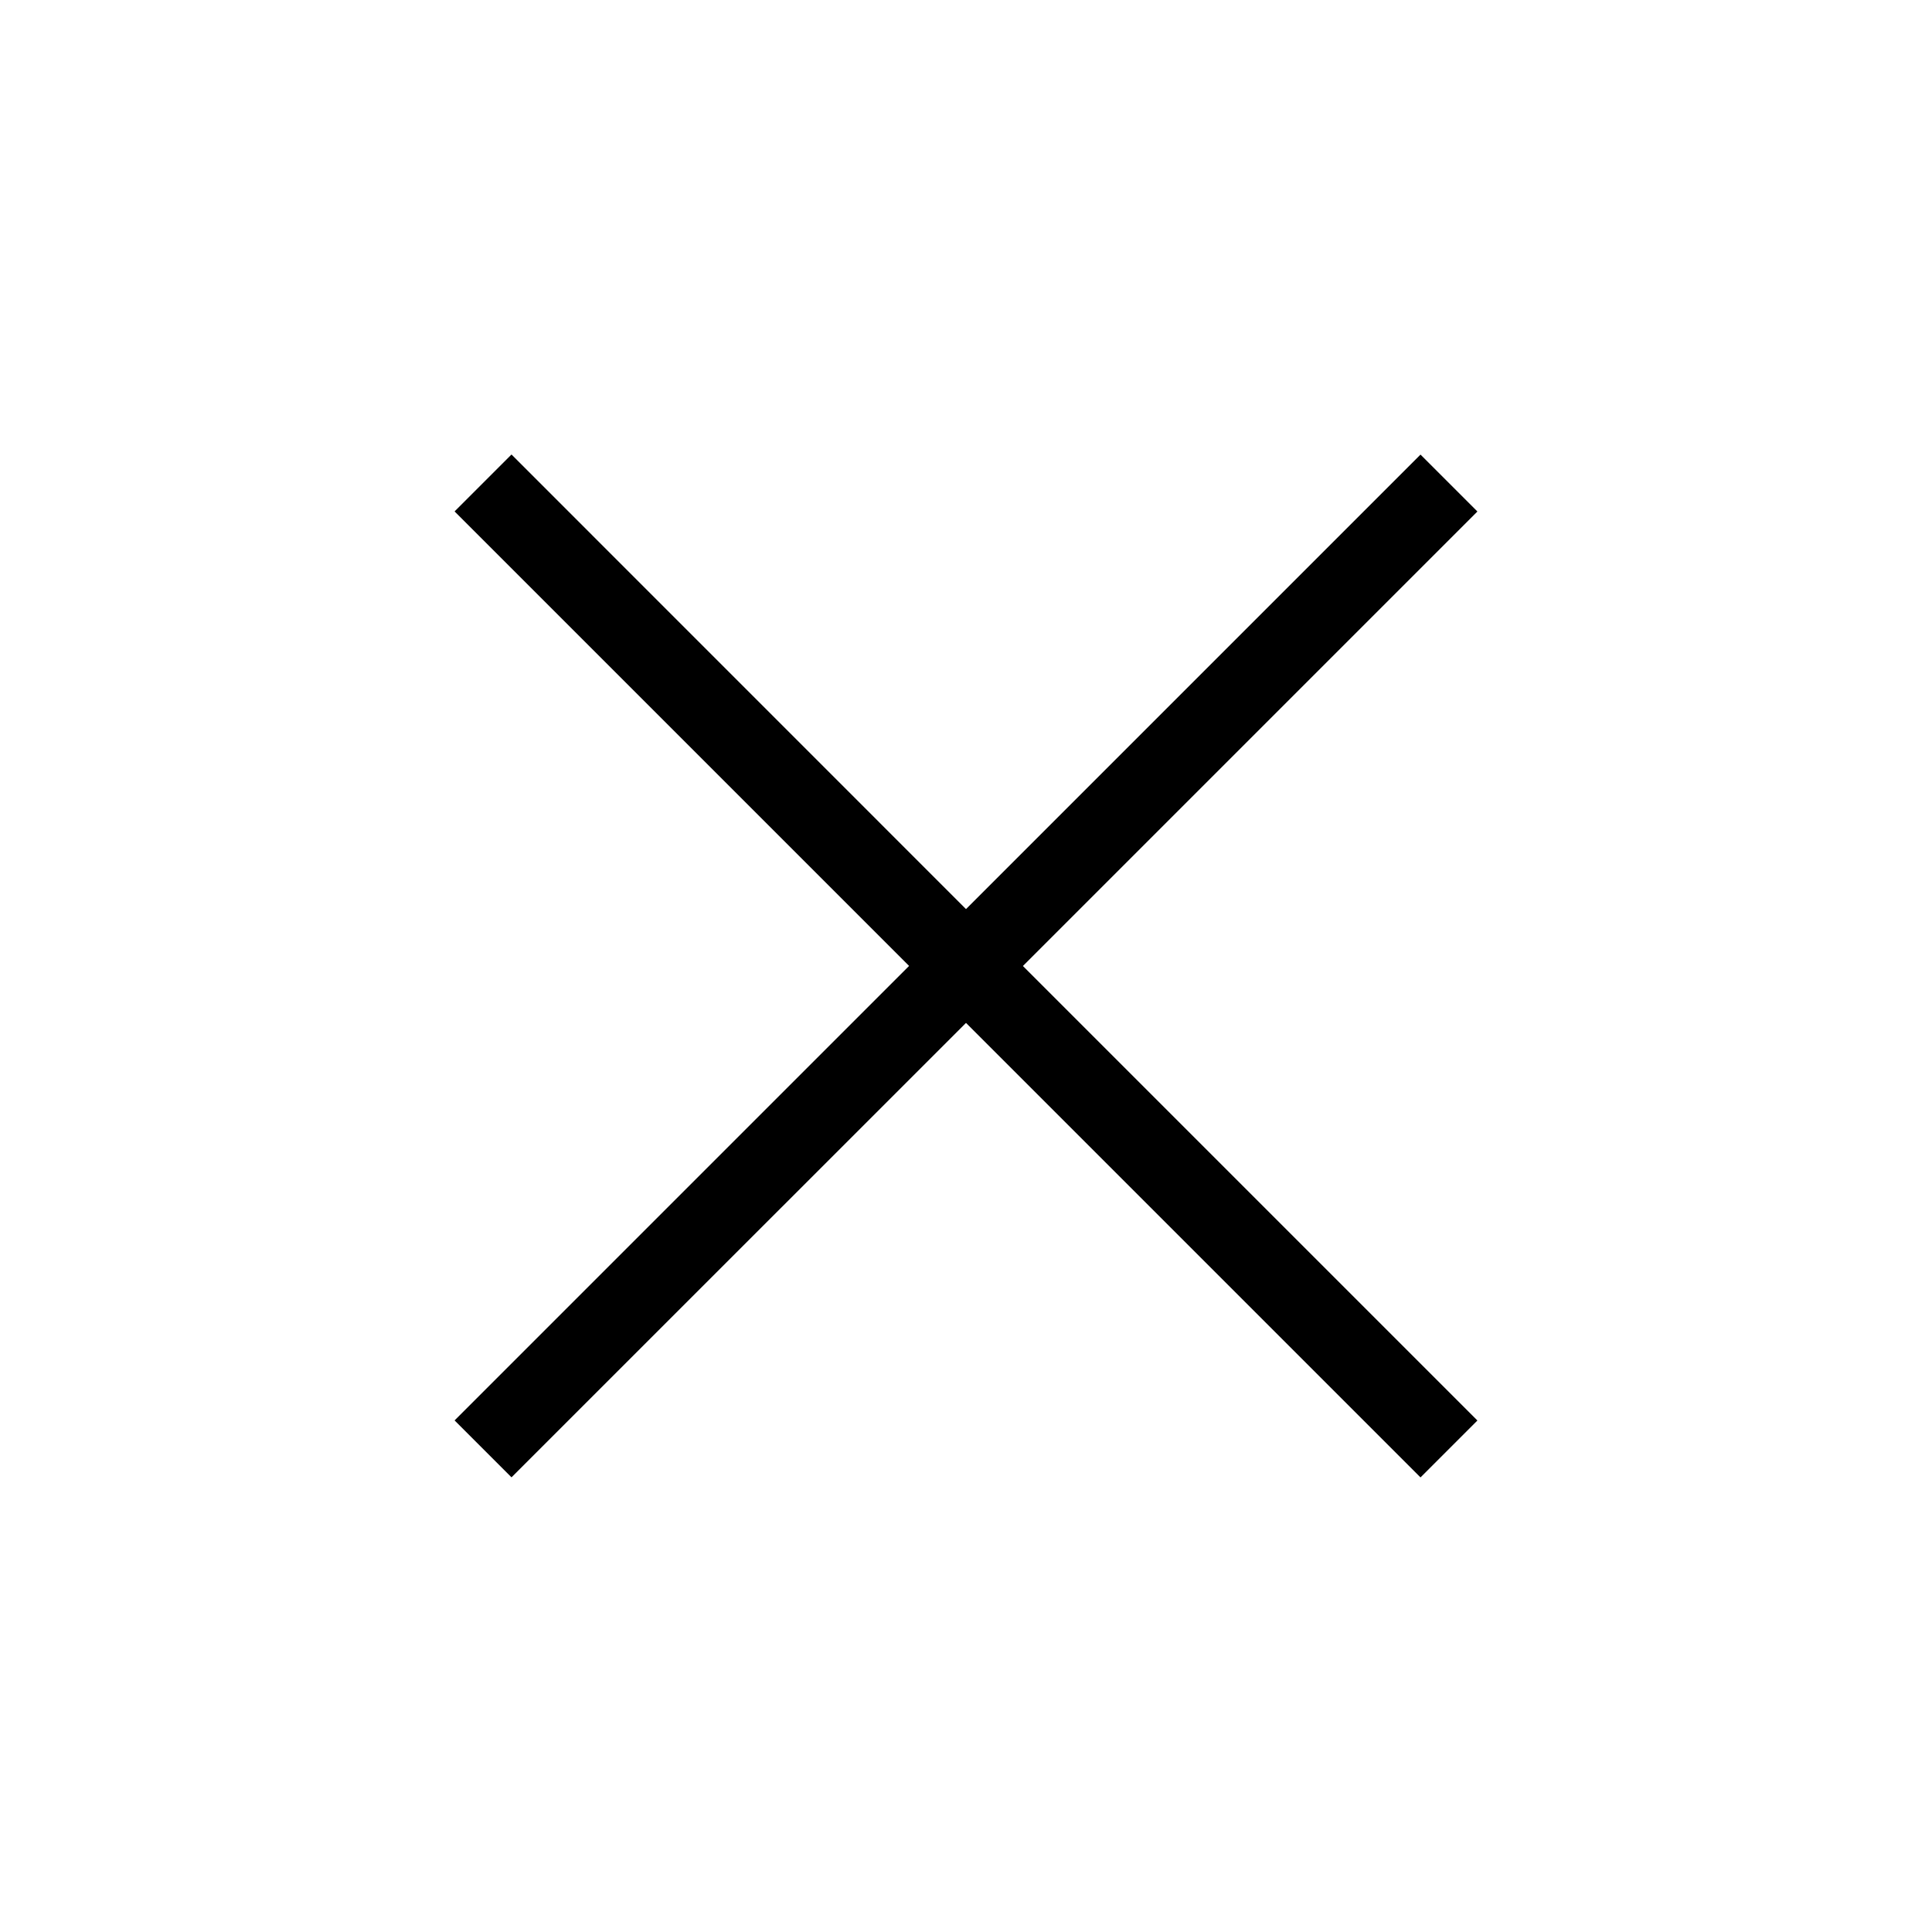 <svg width="24" height="24" viewBox="0,0,24,24" xmlns="http://www.w3.org/2000/svg"><path fill-rule="evenodd" clip-rule="evenodd" d="m12.707,12,5.646-5.646-.707-.707L12,11.293,6.354,5.646l-.707.707,5.646,5.646-5.646,5.646.707.707L12,12.707l5.646,5.646.707-.707-5.646-5.646z"/></svg>